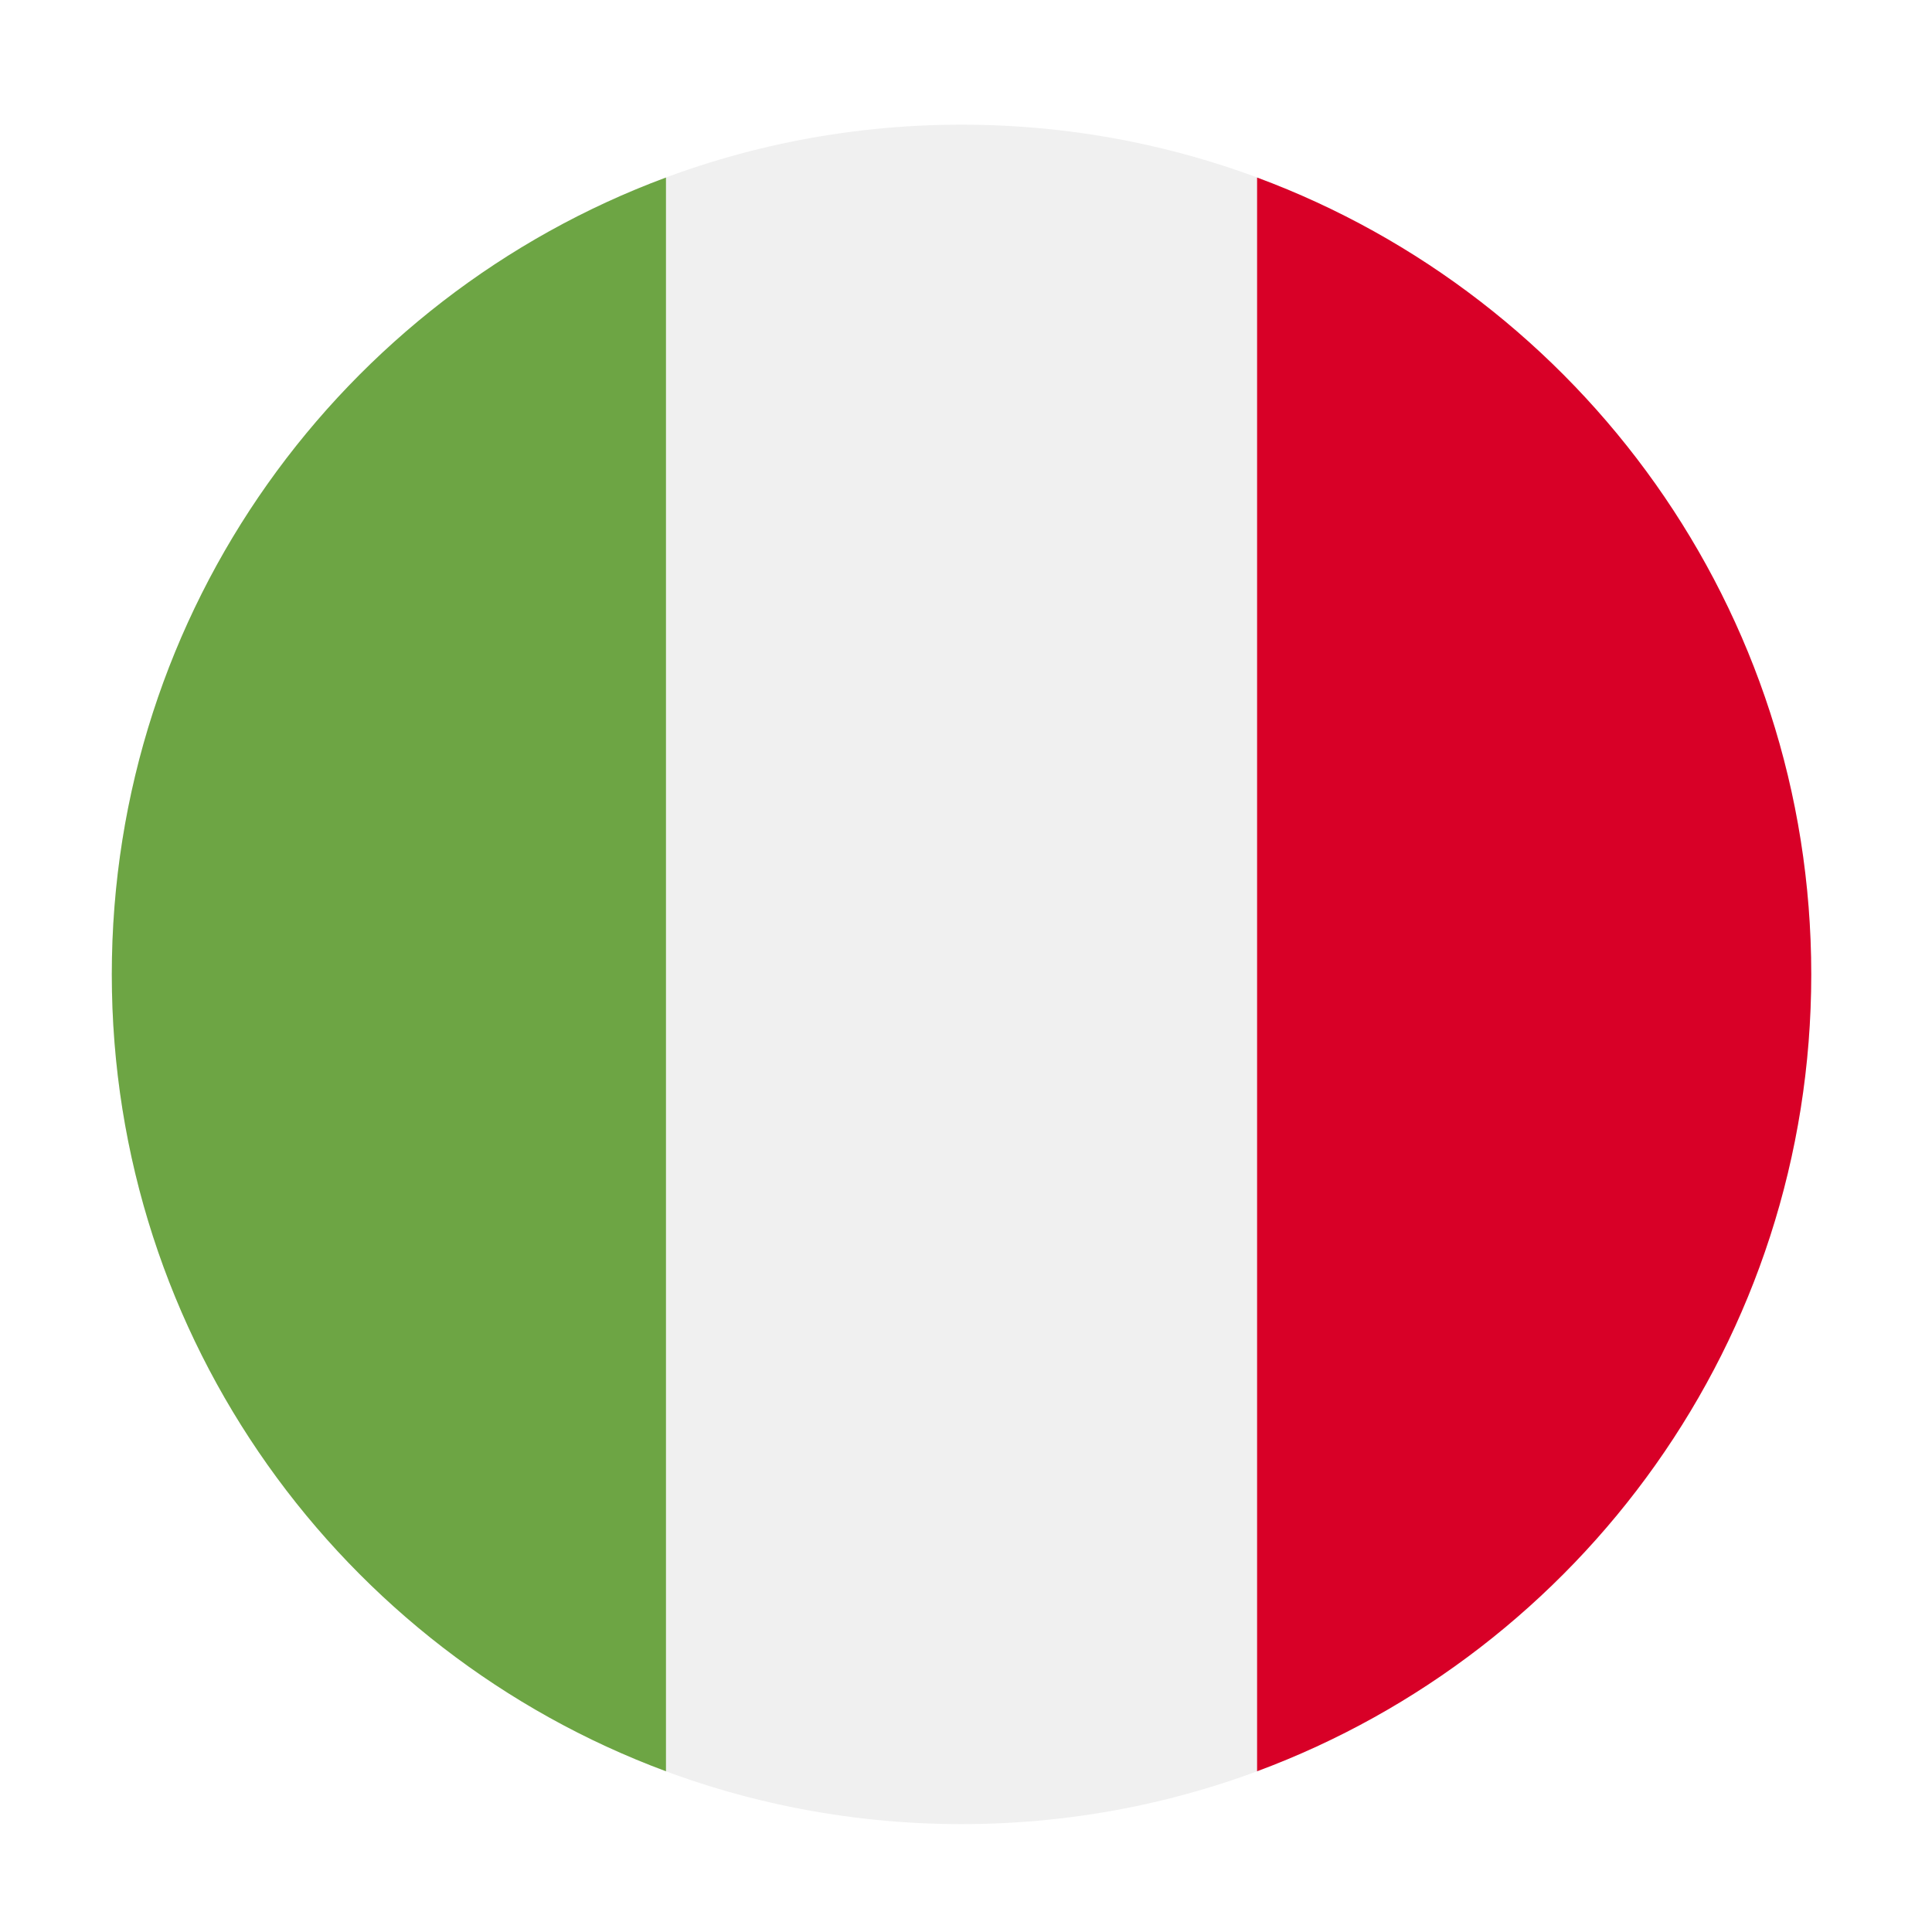 <svg width="108" height="108" viewBox="0 0 108 108" fill="none" xmlns="http://www.w3.org/2000/svg"><g filter="url(#filter0_d)"><path d="M53.75 97.969c26.234 0 47.5-21.267 47.5-47.5 0-26.234-21.266-47.5-47.5-47.5-26.233 0-47.5 21.266-47.5 47.5 0 26.233 21.267 47.5 47.5 47.5z" fill="#F0F0F0"/><path d="M101.25 50.47c0-20.424-12.89-37.835-30.978-44.546v89.091c18.087-6.712 30.978-24.122 30.978-44.546z" fill="#D80027"/><path d="M6.25 50.47c0 20.423 12.89 37.834 30.978 44.545V5.924C19.14 12.635 6.25 30.046 6.25 50.469z" fill="#6DA544"/></g><defs><filter id="filter0_d" x=".25" y=".969" width="107" height="107" filterUnits="userSpaceOnUse" color-interpolation-filters="sRGB"><feFlood flood-opacity="0" result="BackgroundImageFix"/><feColorMatrix in="SourceAlpha" values="0 0 0 0 0 0 0 0 0 0 0 0 0 0 0 0 0 0 127 0"/><feOffset dy="4"/><feGaussianBlur stdDeviation="3"/><feColorMatrix values="0 0 0 0 0 0 0 0 0 0.392 0 0 0 0 0.694 0 0 0 0.3 0"/><feBlend in2="BackgroundImageFix" result="effect1_dropShadow"/><feBlend in="SourceGraphic" in2="effect1_dropShadow" result="shape"/></filter></defs></svg>